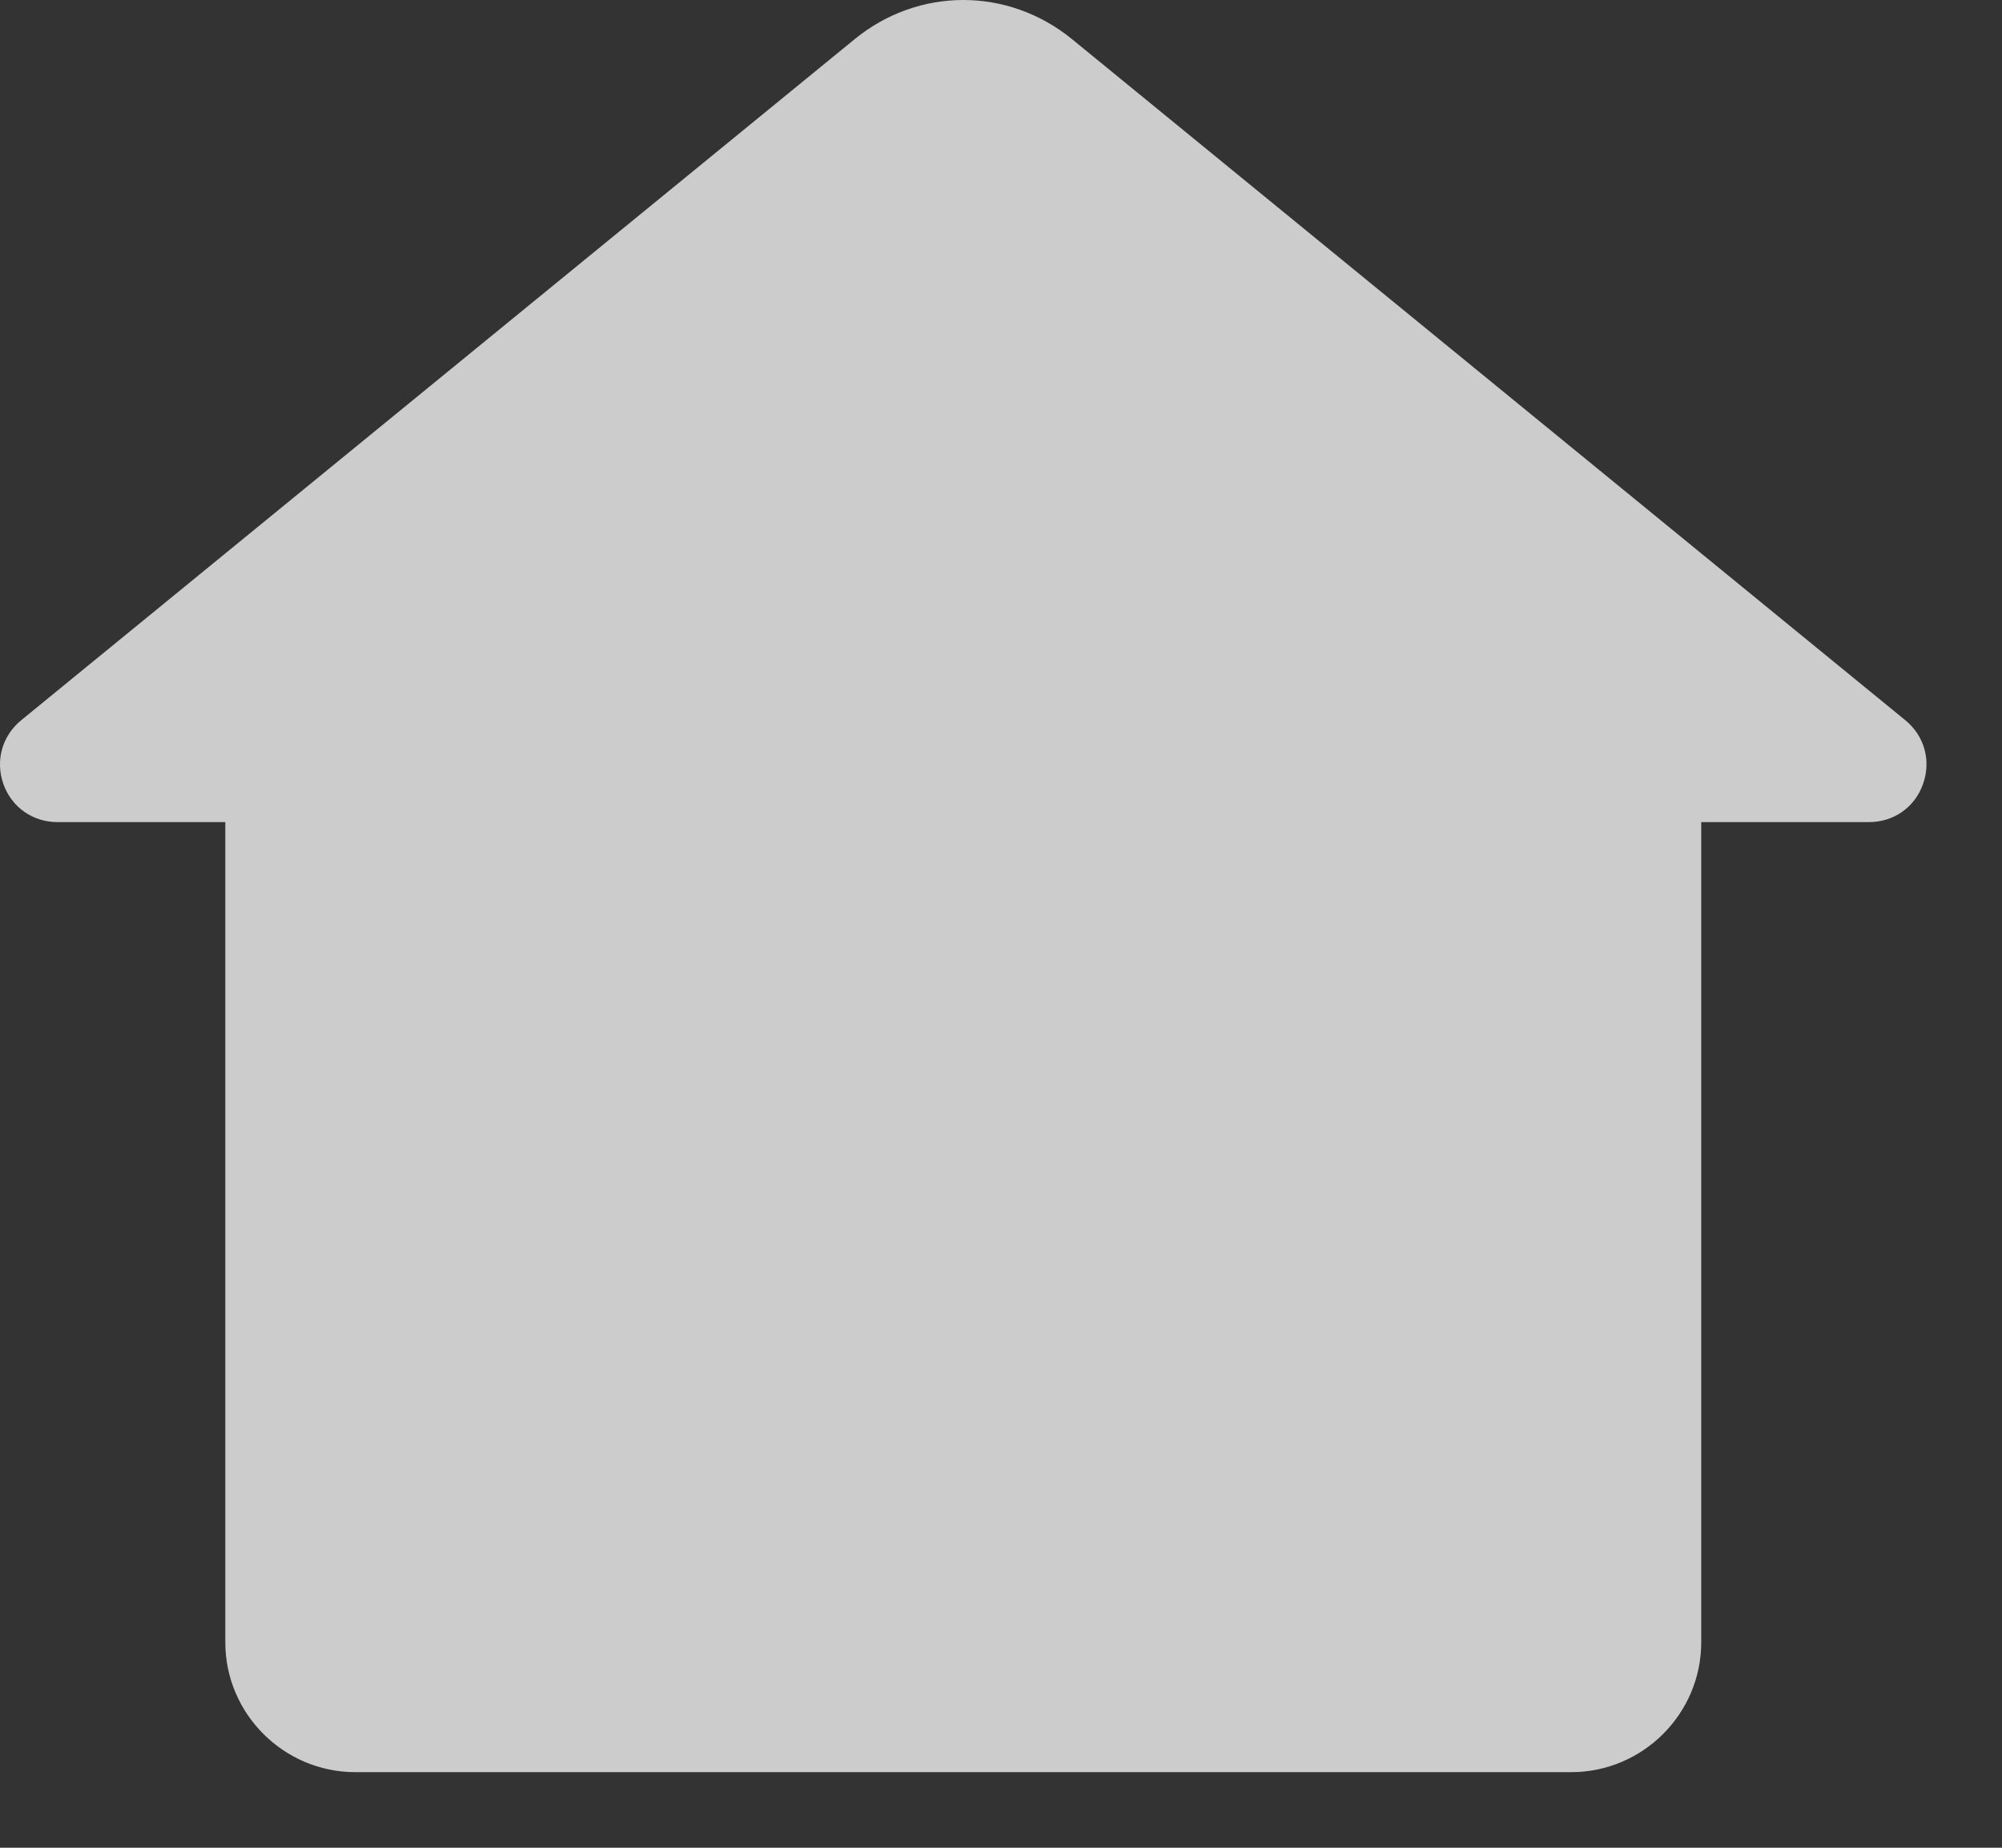 <?xml version="1.0" encoding="UTF-8"?>
<svg width="13px" height="12px" viewBox="0 0 13 12" version="1.1" xmlns="http://www.w3.org/2000/svg" xmlns:xlink="http://www.w3.org/1999/xlink">
    <rect x="0" y="0" width="13" height="12" fill="#333333" stroke="none"/>
    <!-- Generator: Sketch 42 (36781) - http://www.bohemiancoding.com/sketch -->
    <title>Path</title>
    <desc>Created with Sketch.</desc>
    <defs></defs>
    <g id="Métiers-du-web---Programme-des-cours" stroke="none" stroke-width="1" fill="none" fill-rule="evenodd" fill-opacity="0.75">
        <g transform="translate(-197, -201)" id="breadcrumb" fill="#FFFFFF">
            <g transform="translate(197, 201)">
                <g id="Group-3">
                    <g id="noun_667916_cc">
                        <g id="Group">
                            <path d="M12.487,5.092 C12.434,5.243 12.297,5.339 12.137,5.339 L11.047,5.339 L11.047,10.666 C11.047,11.13 10.667,11.509 10.203,11.509 L2.307,11.509 C1.843,11.509 1.463,11.13 1.463,10.666 L1.463,5.339 L0.373,5.339 C0.213,5.339 0.076,5.243 0.022,5.092 C-0.031,4.941 0.013,4.78 0.137,4.678 L2.792,2.508 L5.549,0.255 C5.964,-0.085 6.546,-0.085 6.962,0.255 L10.527,3.169 L12.373,4.678 C12.497,4.78 12.541,4.941 12.487,5.092 Z" id="Path"></path>
                        </g>
                    </g>
                </g>
            </g>
        </g>
    </g>
</svg>